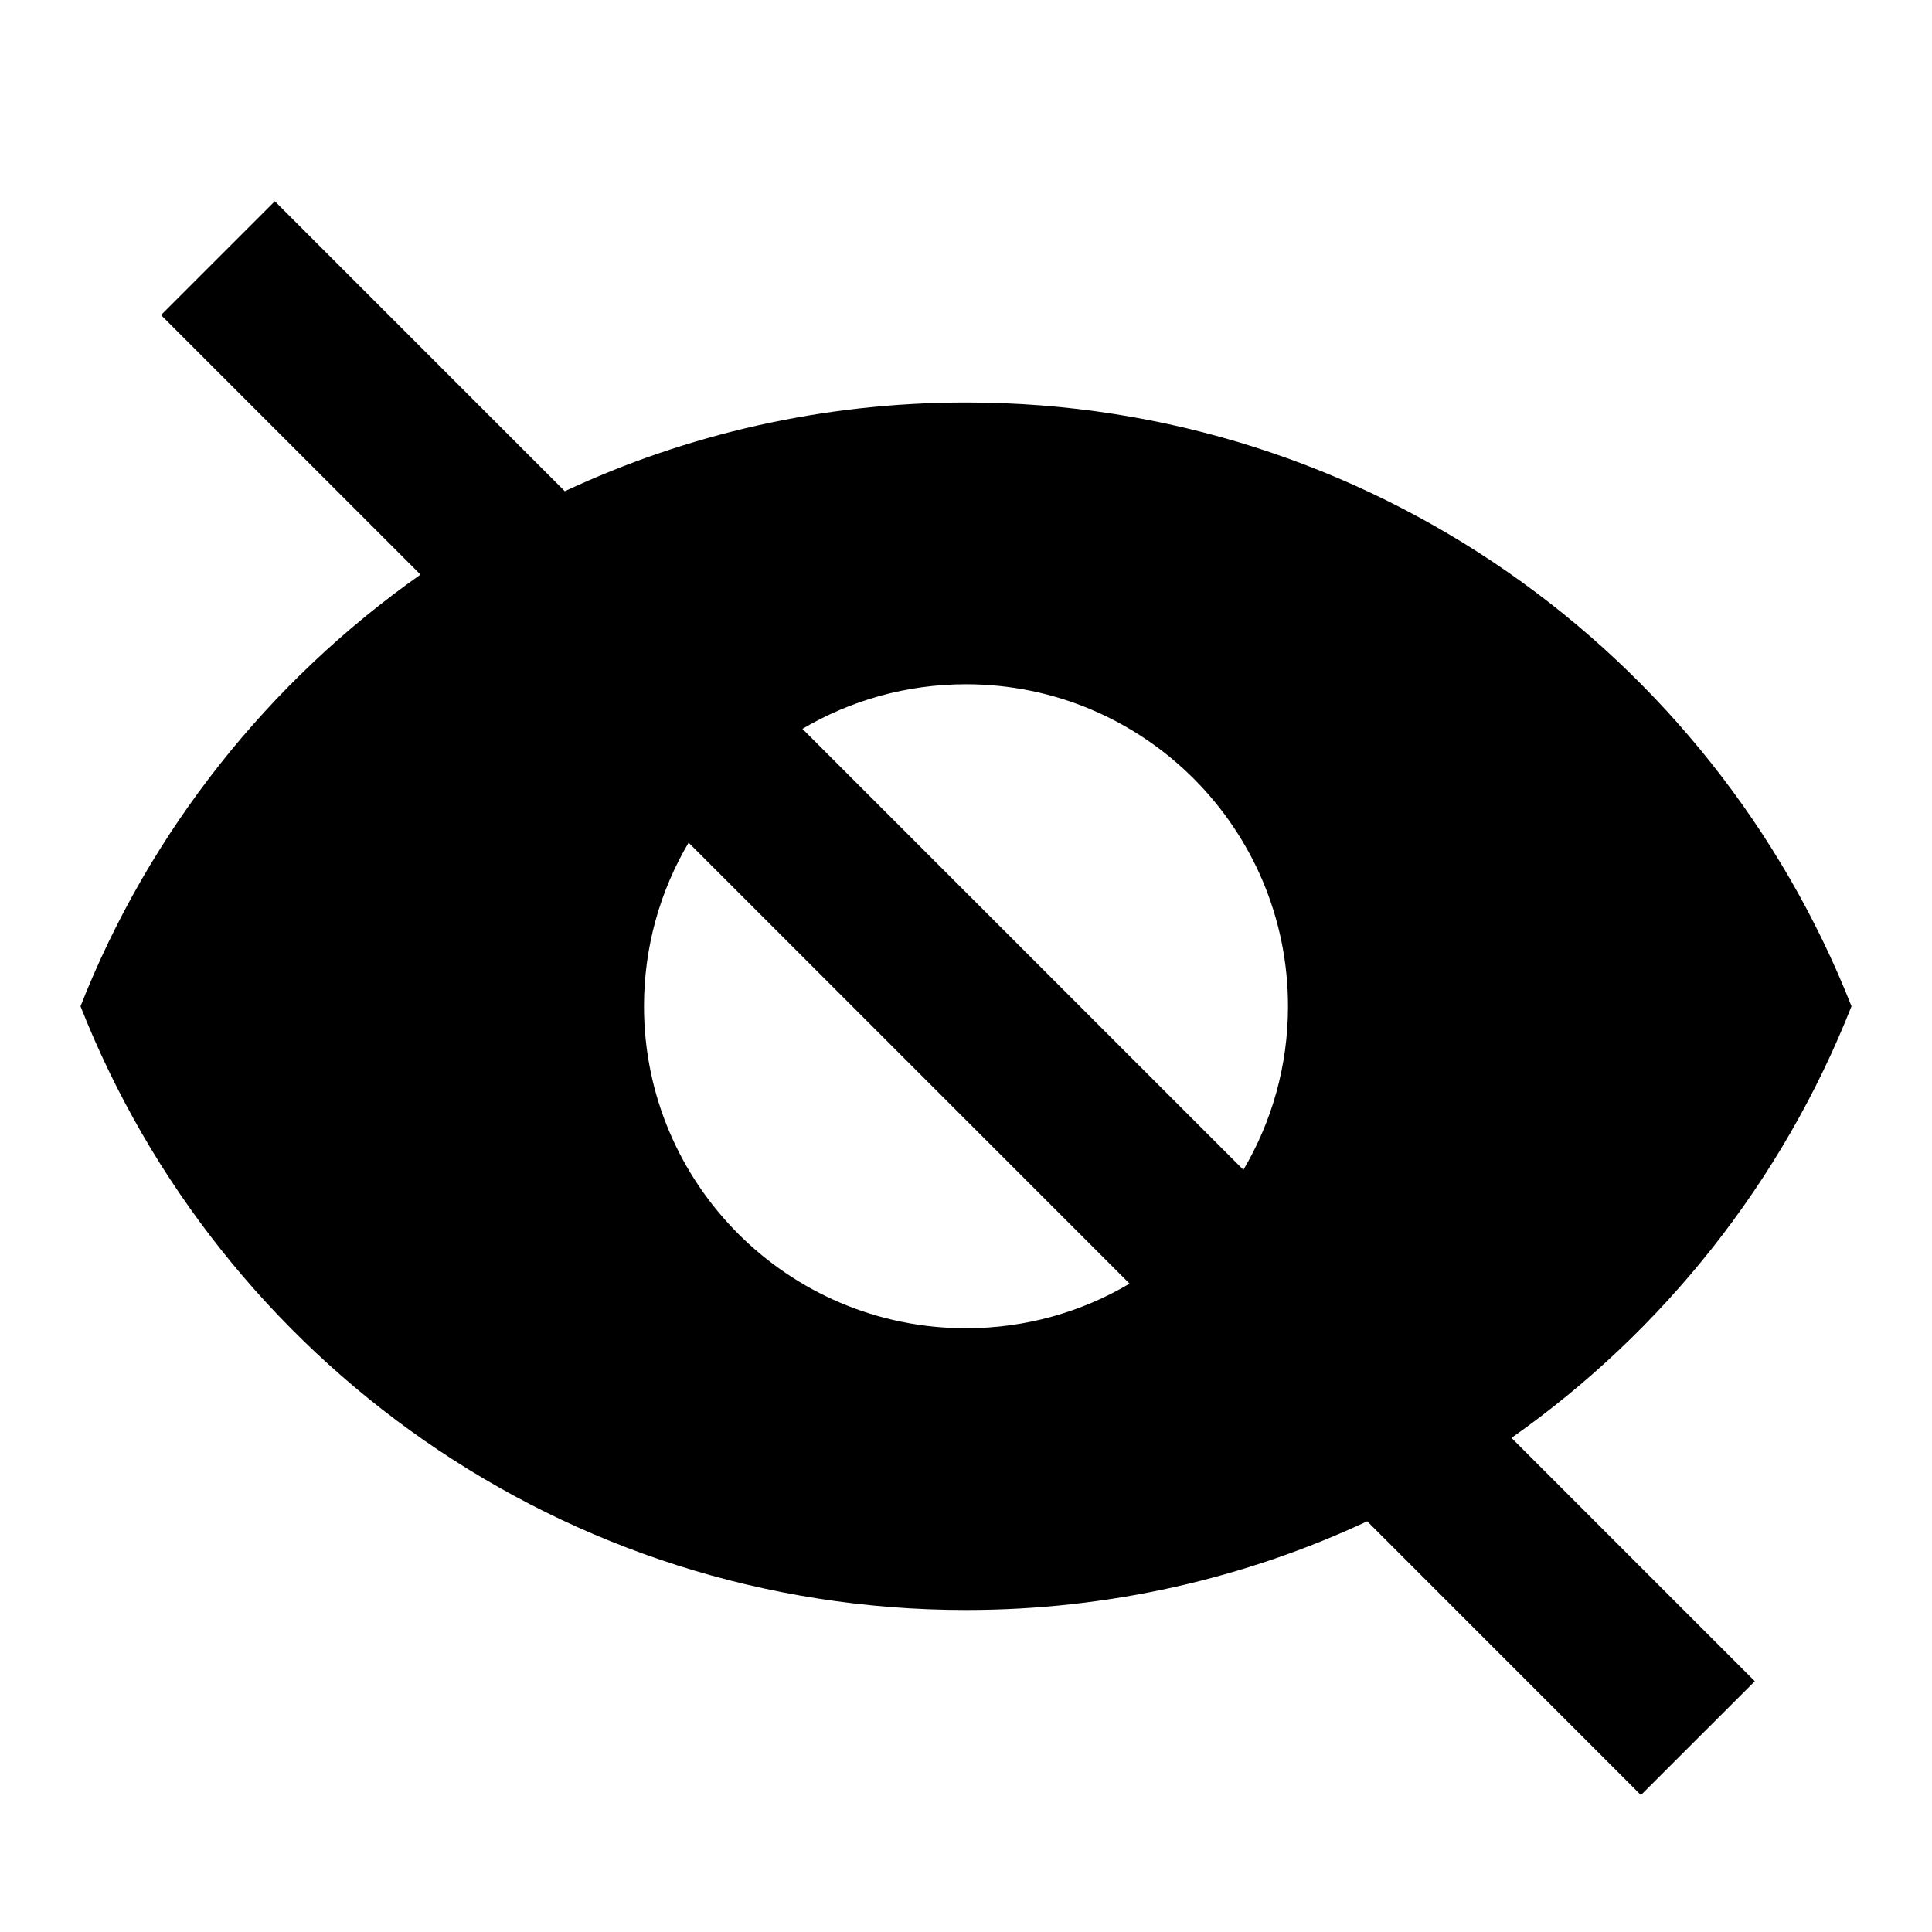 <svg xmlns="http://www.w3.org/2000/svg" width="24" height="24" viewBox="0 0 24 24">
    <path fill-rule="evenodd"
        d="M3.414 2.5L2 3.914l3.224 3.224C3.34 8.463 1.857 10.324 1 12.5 2.73 16.89 7 20 12 20c1.781 0 3.47-.395 4.984-1.102l3.4 3.401 1.415-1.414-3.023-3.023C20.66 16.538 22.142 14.676 23 12.5 21.27 8.11 17 5 12 5c-1.781 0-3.47.395-4.984 1.102L3.414 2.5zm5.14 7.968C8.202 11.064 8 11.758 8 12.5c0 2.208 1.792 4 4 4 .742 0 1.436-.202 2.032-.554l-5.478-5.478zm6.892 4.064L9.968 9.054c.596-.352 1.29-.554 2.032-.554 2.208 0 4 1.792 4 4 0 .742-.202 1.436-.554 2.032z" />
</svg>
